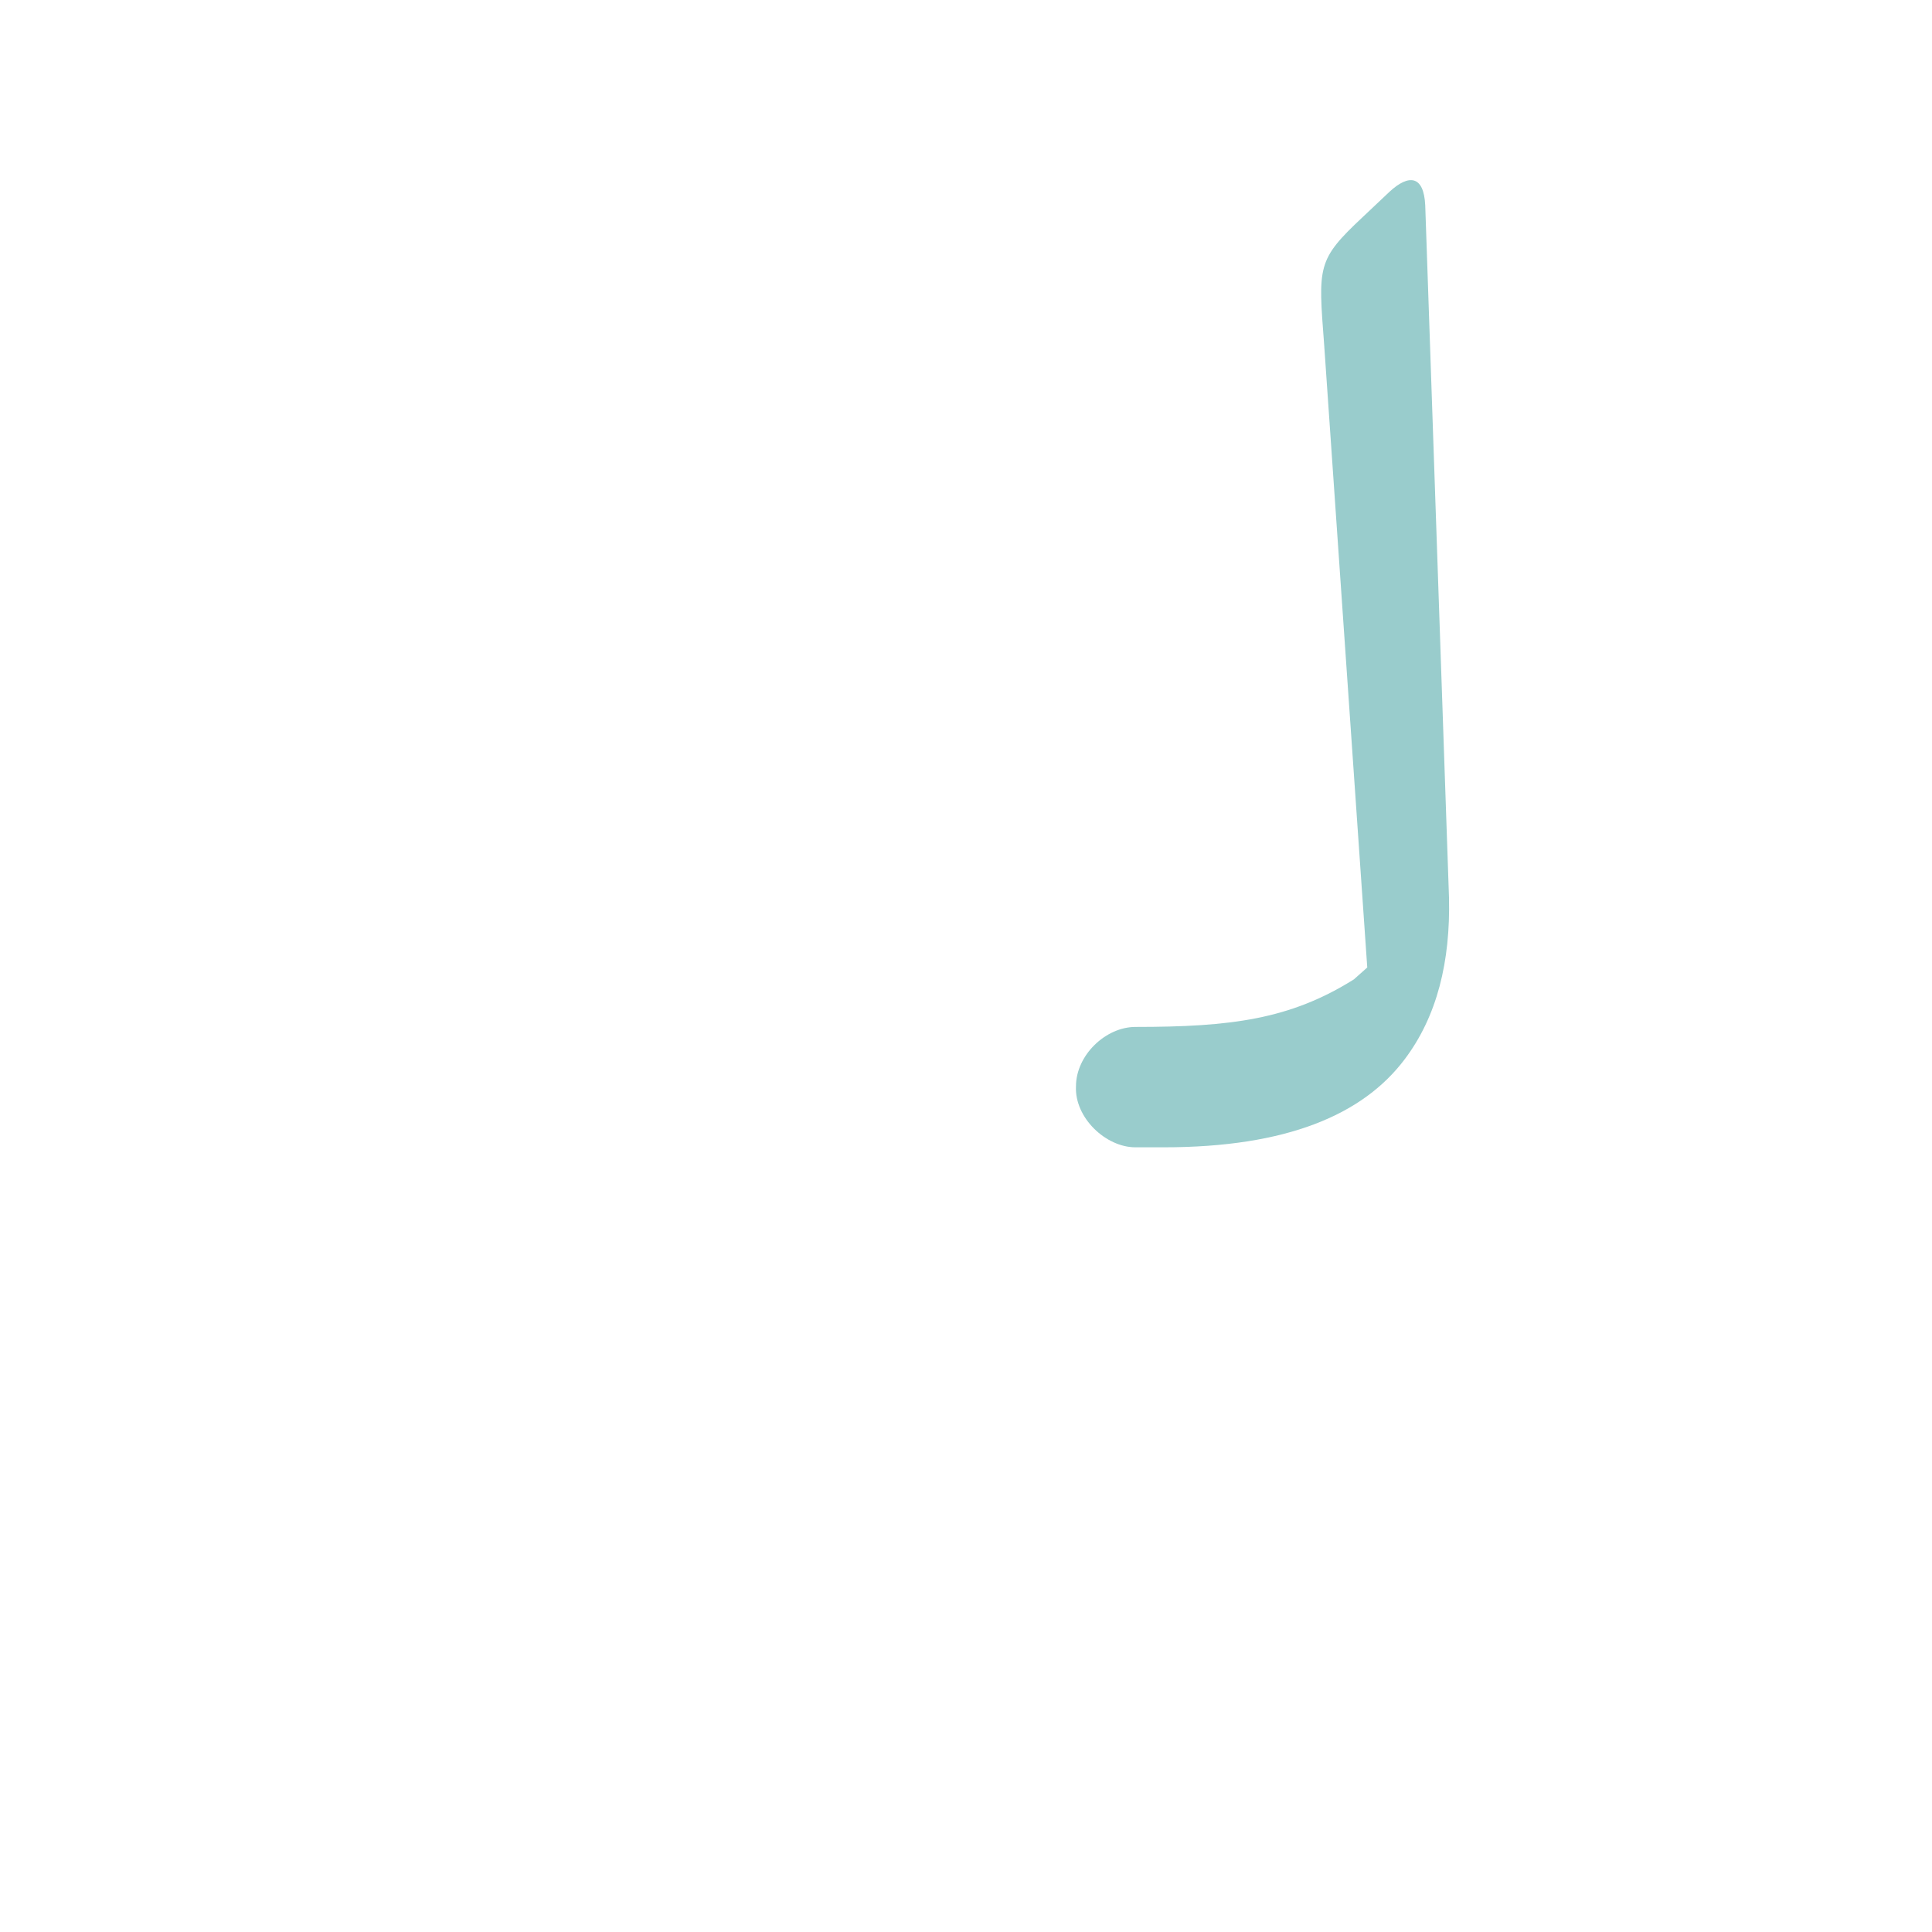 <?xml version="1.0" encoding="UTF-8"?>
<!DOCTYPE svg PUBLIC "-//W3C//DTD SVG 1.0//EN" "http://www.w3.org/TR/2001/REC-SVG-20010904/DTD/svg10.dtd">
<!-- Creator: CorelDRAW -->
<svg xmlns="http://www.w3.org/2000/svg" xml:space="preserve" width="1300px" height="1300px" version="1.0" style="shape-rendering:geometricPrecision; text-rendering:geometricPrecision; image-rendering:optimizeQuality; fill-rule:evenodd; clip-rule:evenodd"
viewBox="0 0 1300 1056"
 xmlns:xlink="http://www.w3.org/1999/xlink">
 <defs>
  <style type="text/css">
   <![CDATA[
    .fil2 {fill:black;fill-opacity:0.502}
    .fil1 {fill:#99CCCC}
    .fil0 {fill:#FFCC99}
   ]]>
  </style>
 </defs>
 <g id="_100:master" visibility="hidden">
  <path class="fil0" d="M975 488c0,56 -10,101 -74,138 -26,15 -62,24 -120,24l0 -81c45,0 80,-8 108,-19 52,-21 77,-52 86,-62z"/>
  <path class="fil1" d="M781 650l0 -81c-20,0 -40,19 -40,40 -1,21 20,41 40,41z"/>
  <path class="fil2" d="M921 555l-41 -447c-5,-52 -3,-57 28,-84l20 -16c13,-12 22,-11 23,9l24 471 -54 67z"/>
 </g>
 <g id="Layer_x0020_1">
  <path class="fil1" d="M764 650l0 0 0 0c-20,0 -41,-20 -40,-41 0,-21 20,-40 40,-40l0 0c64,0 104,-5 147,-32l9 -8 -29 -419c-4,-53 -5,-57 26,-86l18 -17c13,-12 23,-11 24,9l16 466 0 0c1,43 -8,80 -30,109 -28,37 -79,59 -162,59l-19 0 0 0z"/>
 </g>
</svg>
